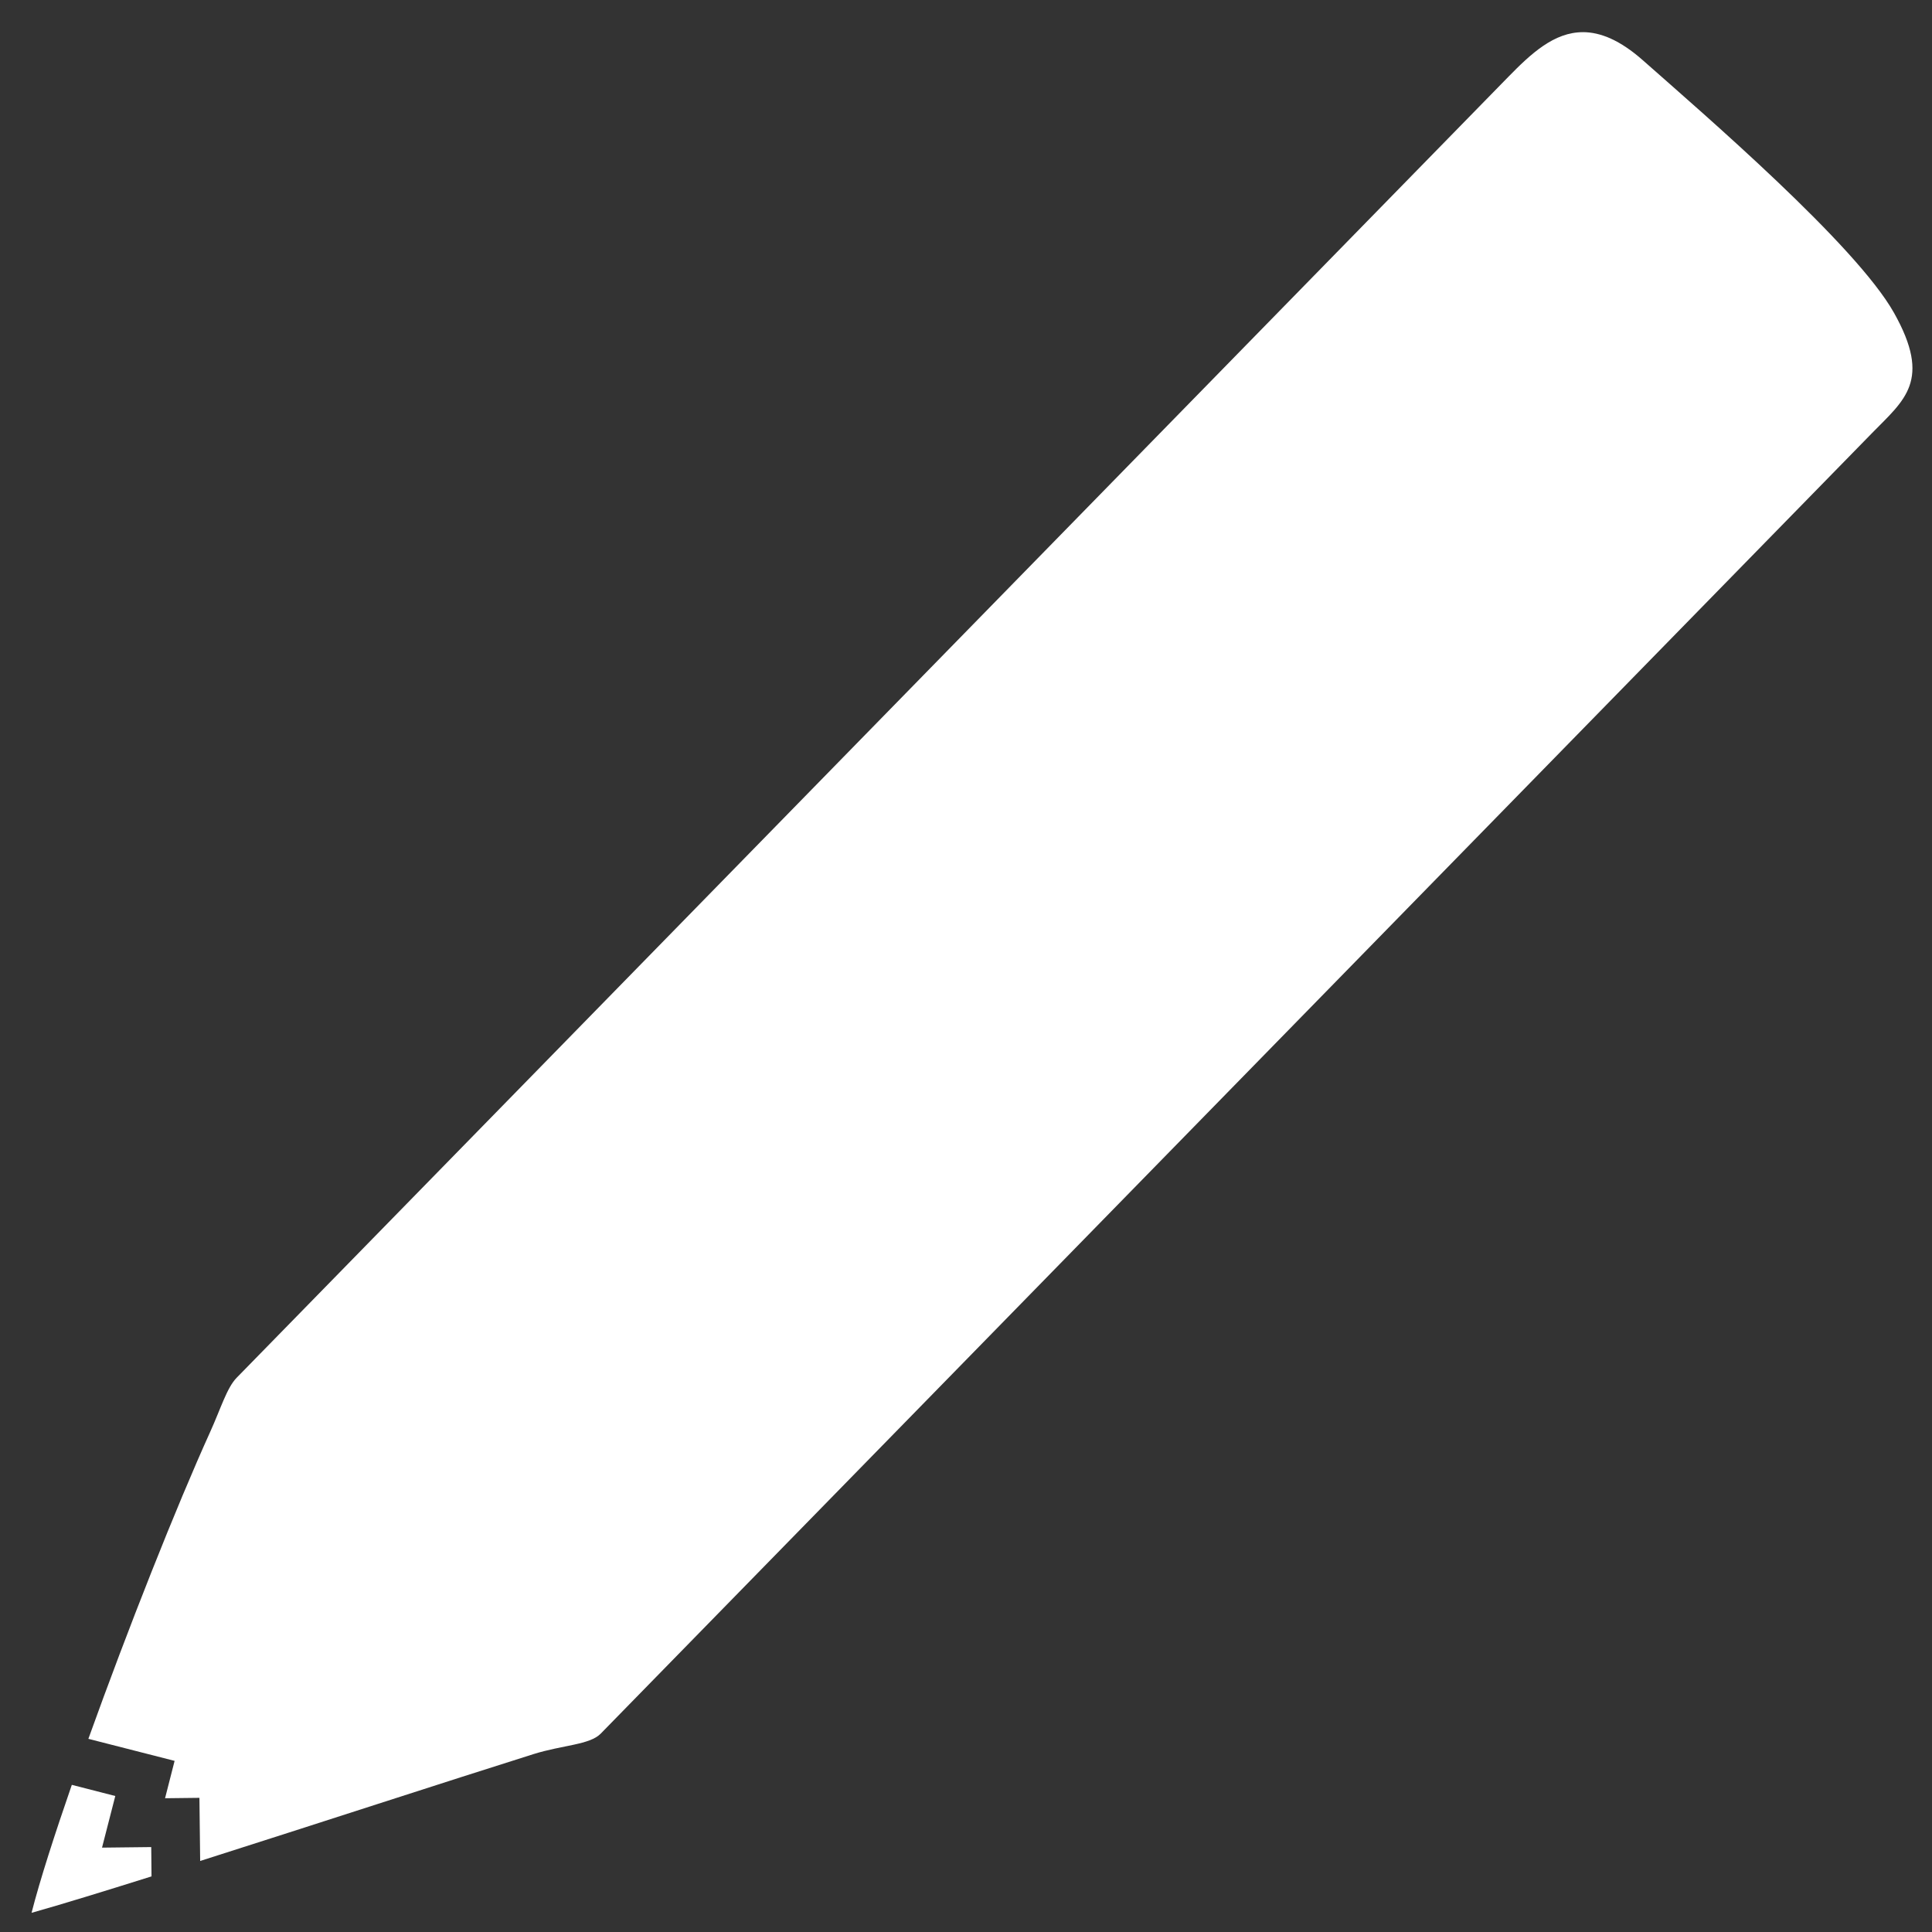 <?xml version="1.0" encoding="UTF-8" standalone="no"?>
<!-- Created with Inkscape (http://www.inkscape.org/) -->

<svg
   xmlns:dc="http://purl.org/dc/elements/1.1/"
   xmlns:cc="http://creativecommons.org/ns#"
   xmlns:rdf="http://www.w3.org/1999/02/22-rdf-syntax-ns#"
   xmlns:svg="http://www.w3.org/2000/svg"
   xmlns="http://www.w3.org/2000/svg"
   xmlns:sodipodi="http://sodipodi.sourceforge.net/DTD/sodipodi-0.dtd"
   xmlns:inkscape="http://www.inkscape.org/namespaces/inkscape"
   width="120"
   height="120"
   viewBox="0 0 120 120"
   id="svg2"
   version="1.1"
   inkscape:version="0.48.5 r10040"
   sodipodi:docname="Pencil.svg">
  <rect x="0" y="0" width="120" height="120" fill="#333333" stroke="none"/>
  <title
     id="title4169">Pencil</title>
  <defs
     id="defs4" />
  <sodipodi:namedview
     id="base"
     pagecolor="#ffffff"
     bordercolor="#666666"
     borderopacity="1.0"
     inkscape:pageopacity="0.0"
     inkscape:pageshadow="2"
     inkscape:zoom="2.8"
     inkscape:cx="123.24778"
     inkscape:cy="62.23626"
     inkscape:document-units="px"
     inkscape:current-layer="layer1"
     showgrid="false"
     fit-margin-top="0"
     fit-margin-left="0"
     fit-margin-right="0"
     fit-margin-bottom="0"
     units="px"
     inkscape:window-width="1920"
     inkscape:window-height="1036"
     inkscape:window-x="0"
     inkscape:window-y="44"
     inkscape:window-maximized="0"
     inkscape:snap-page="false" />
  <g
     inkscape:label="Ebene 1"
     inkscape:groupmode="layer"
     id="layer1"
     transform="translate(-22.955,-632.457)">
    <path
       style="color:#000000;fill:#ffffff;fill-opacity:1;fill-rule:nonzero;stroke:none;stroke-width:0.106;marker:none;visibility:visible;display:inline;overflow:visible;enable-background:accumulate"
       d="m 121.282,634.454 c 1.083,0.004 2.297,0.495 3.718,1.75 3.788,3.347 13.216,11.456 15.59,15.675 2.373,4.218 0.65,5.422 -1.349,7.467 l -78.975,80.791 c -0.684,0.7 -2.386,0.708 -4.175,1.271 -5.341,1.68 -13.585,4.373 -20.703,6.637 l -0.046,-3.921 -2.135,0.025 0.593,-2.321 -5.356,-1.369 c 2.457,-6.836 5.456,-14.411 7.574,-19.082 0.651,-1.437 1.03,-2.725 1.635,-3.344 l 78.975,-80.791 c 1.411,-1.443 2.849,-2.793 4.653,-2.786 z m -93.866,108.863 2.7,0.693 -0.824,3.207 3.057,-0.035 0.017,1.821 c -2.956,0.929 -5.613,1.747 -7.451,2.263 0.525,-2.052 1.442,-4.885 2.501,-7.949 z"
       id="rect4136"
       inkscape:connector-curvature="0"
       sodipodi:nodetypes="cssssscccccssscccccccccc" />
  </g>
</svg>
